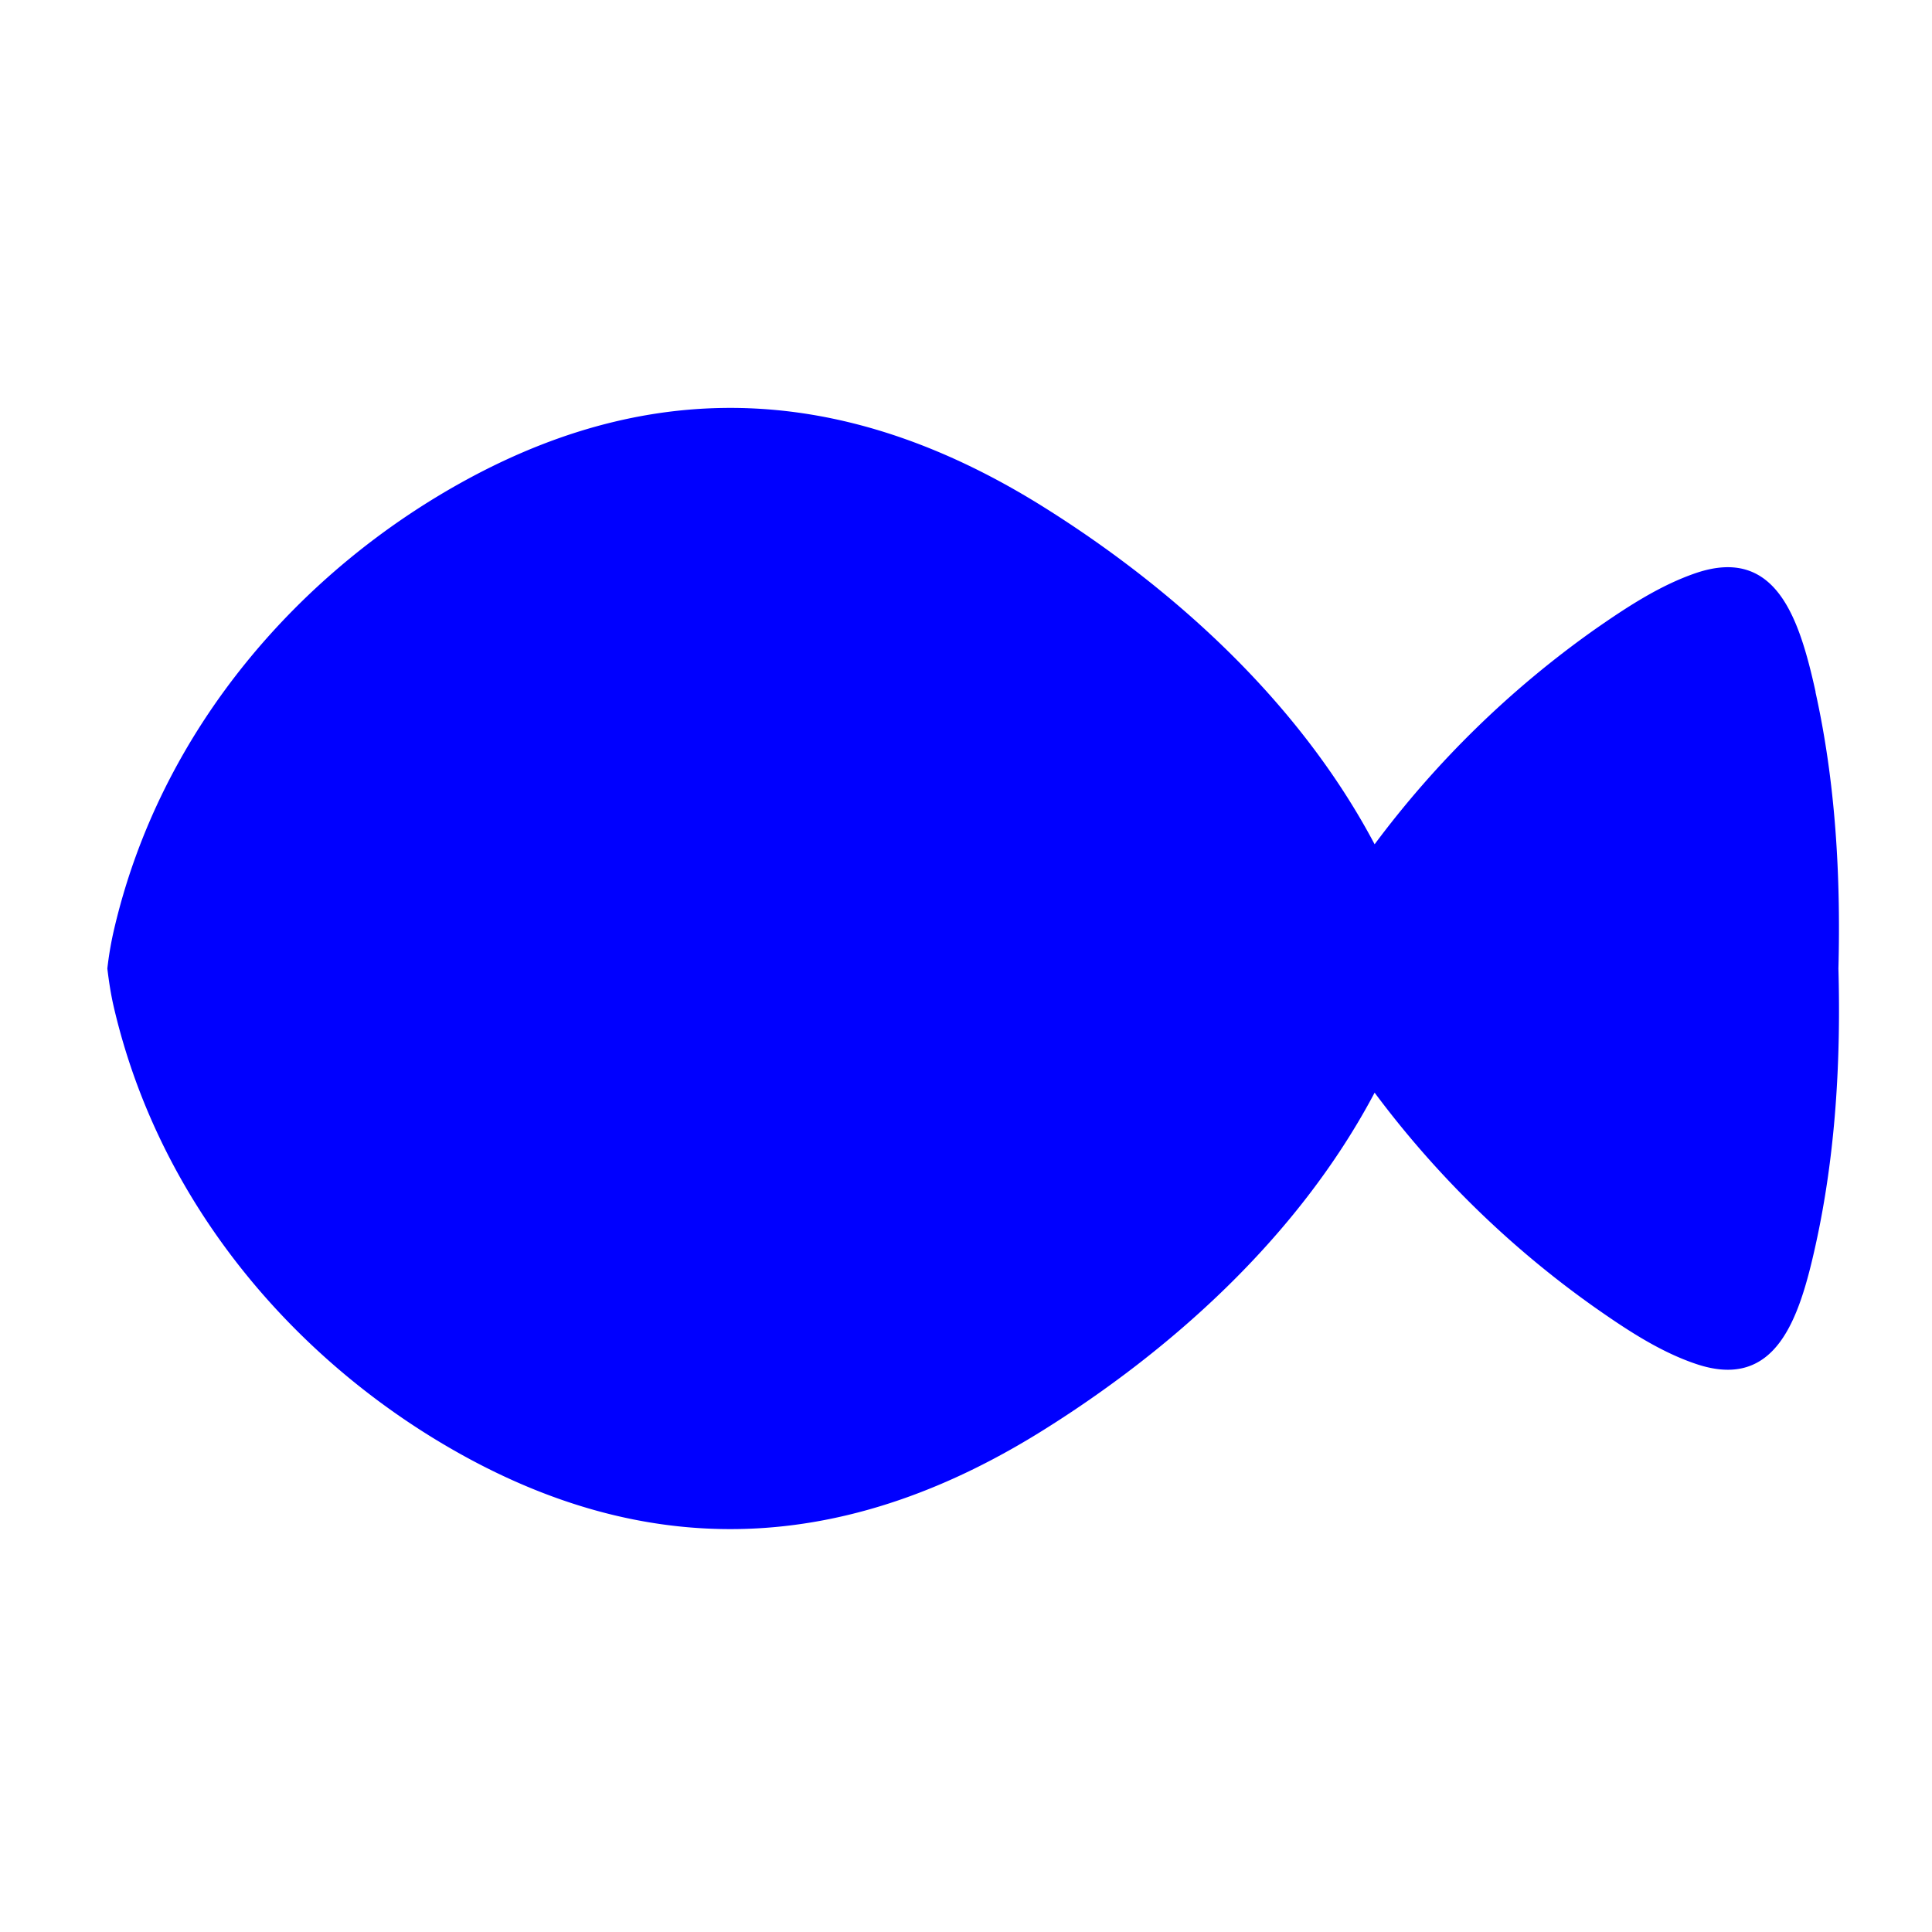 <svg fill="blue" width="15" height="15" viewBox="0 0 16 16" xmlns="http://www.w3.org/2000/svg"><path d="M15.036 5.73c-.136-.615-.329-1.207-.989-.985-.3.102-.578.285-.843.47a8.114 8.114 0 00-1.82 1.777c-.646-1.22-1.717-2.15-2.73-2.786-1.575-.99-3.155-1.12-4.78-.239C2.5 4.712 1.326 6.03.94 7.717a2.81 2.81 0 00-.051.304c.012.1.027.202.05.304.387 1.686 1.562 3.005 2.935 3.75 1.625.88 3.205.751 4.78-.24 1.013-.636 2.084-1.565 2.73-2.786a8.108 8.108 0 001.82 1.776c.265.186.542.37.843.471.66.222.853-.369.989-.985.165-.747.21-1.522.189-2.29.02-.768-.024-1.543-.19-2.29"></path></svg>